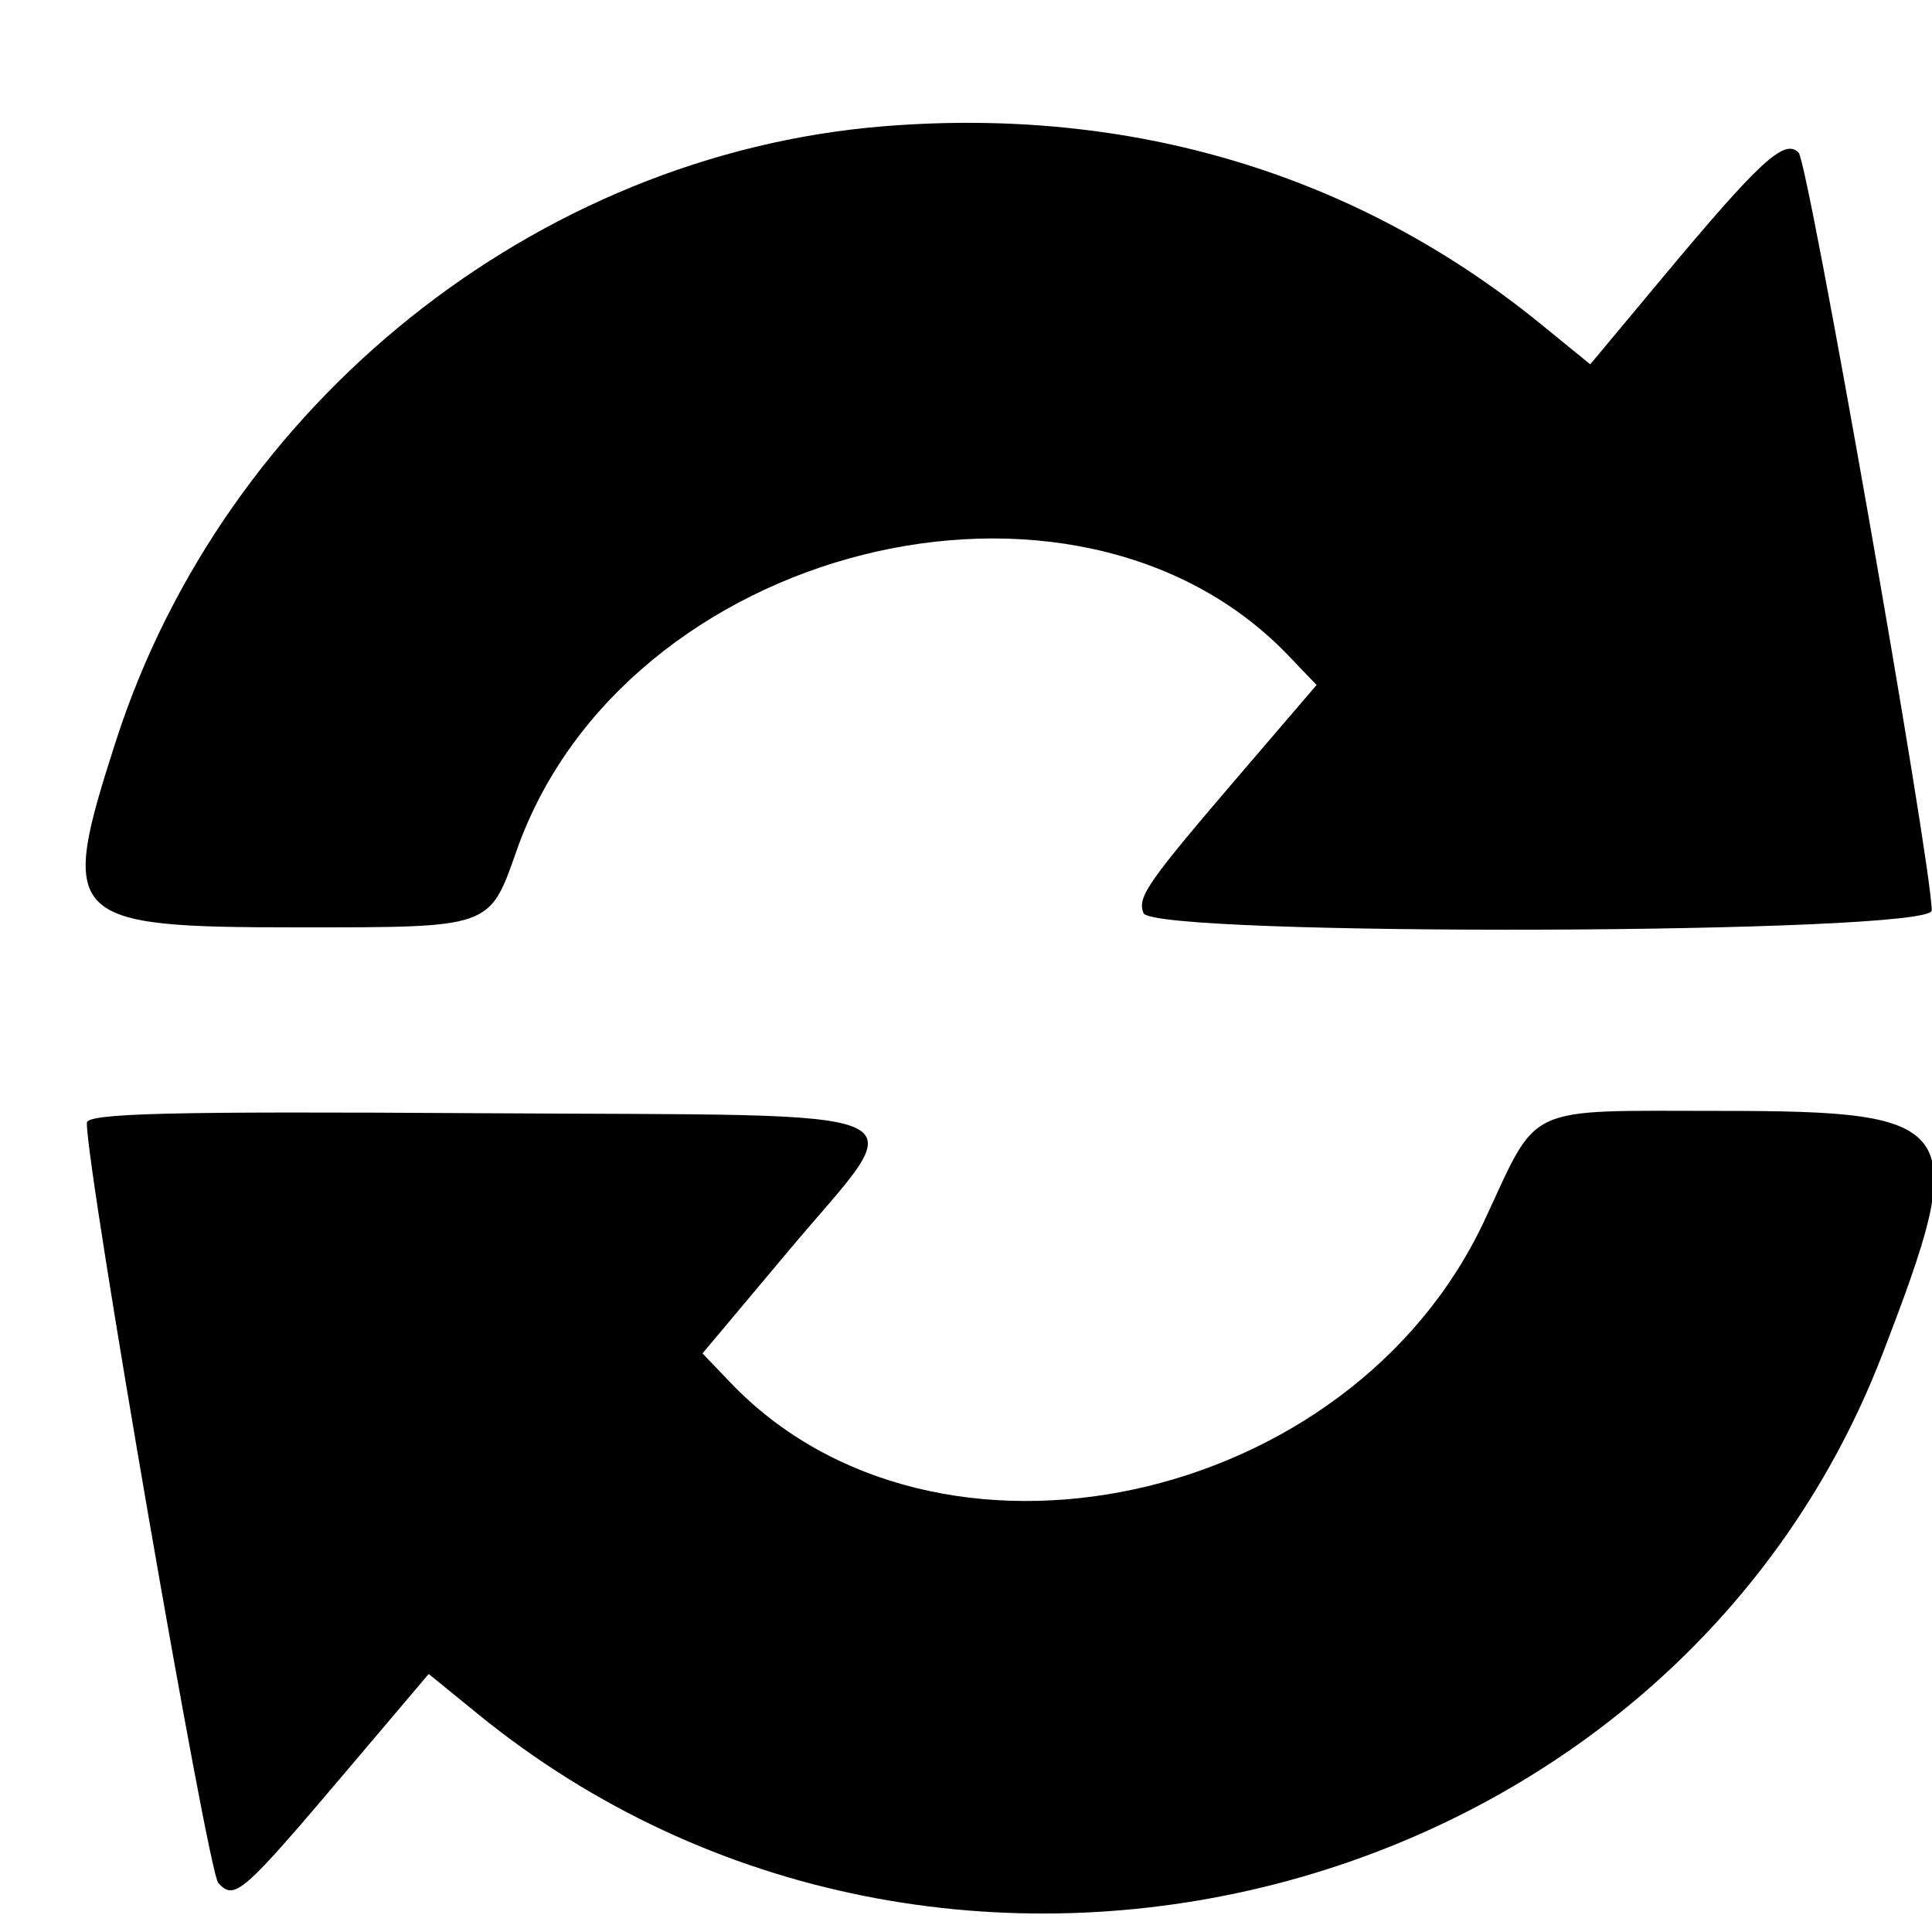 <svg id="svg" xmlns="http://www.w3.org/2000/svg" xmlns:xlink="http://www.w3.org/1999/xlink" width="400" height="400" viewBox="0, 0, 400,400"><g id="svgg"><path id="path0" d="M183.000 26.139 C 110.955 31.959,46.475 83.606,23.964 153.524 C 12.058 190.505,13.524 192.000,61.690 192.000 C 101.954 192.000,101.269 192.242,107.005 175.986 C 129.248 112.942,222.519 89.466,266.791 135.769 L 272.581 141.825 257.791 159.080 C 237.414 182.851,235.441 185.659,236.740 189.042 C 238.634 193.980,400.019 193.444,399.953 188.500 C 399.817 178.339,374.383 33.583,372.383 31.583 C 369.434 28.634,364.395 33.276,344.029 57.699 L 329.243 75.430 319.015 67.099 C 280.895 36.049,234.242 22.000,183.000 26.139 M17.979 232.478 C 17.899 242.223,43.033 387.542,45.201 389.866 C 48.611 393.521,50.076 392.233,72.125 366.206 L 88.758 346.572 98.986 354.902 C 195.458 433.480,345.516 395.037,389.717 280.421 C 408.127 232.683,406.349 230.000,356.310 230.000 C 315.080 230.000,318.717 228.316,307.352 252.665 C 279.624 312.072,193.606 330.573,151.224 286.246 L 145.449 280.206 163.224 259.014 C 189.029 228.250,195.376 231.092,99.500 230.478 C 34.979 230.064,17.996 230.481,17.979 232.478 " stroke="none" fill="#000000" fill-rule="evenodd"></path></g></svg>